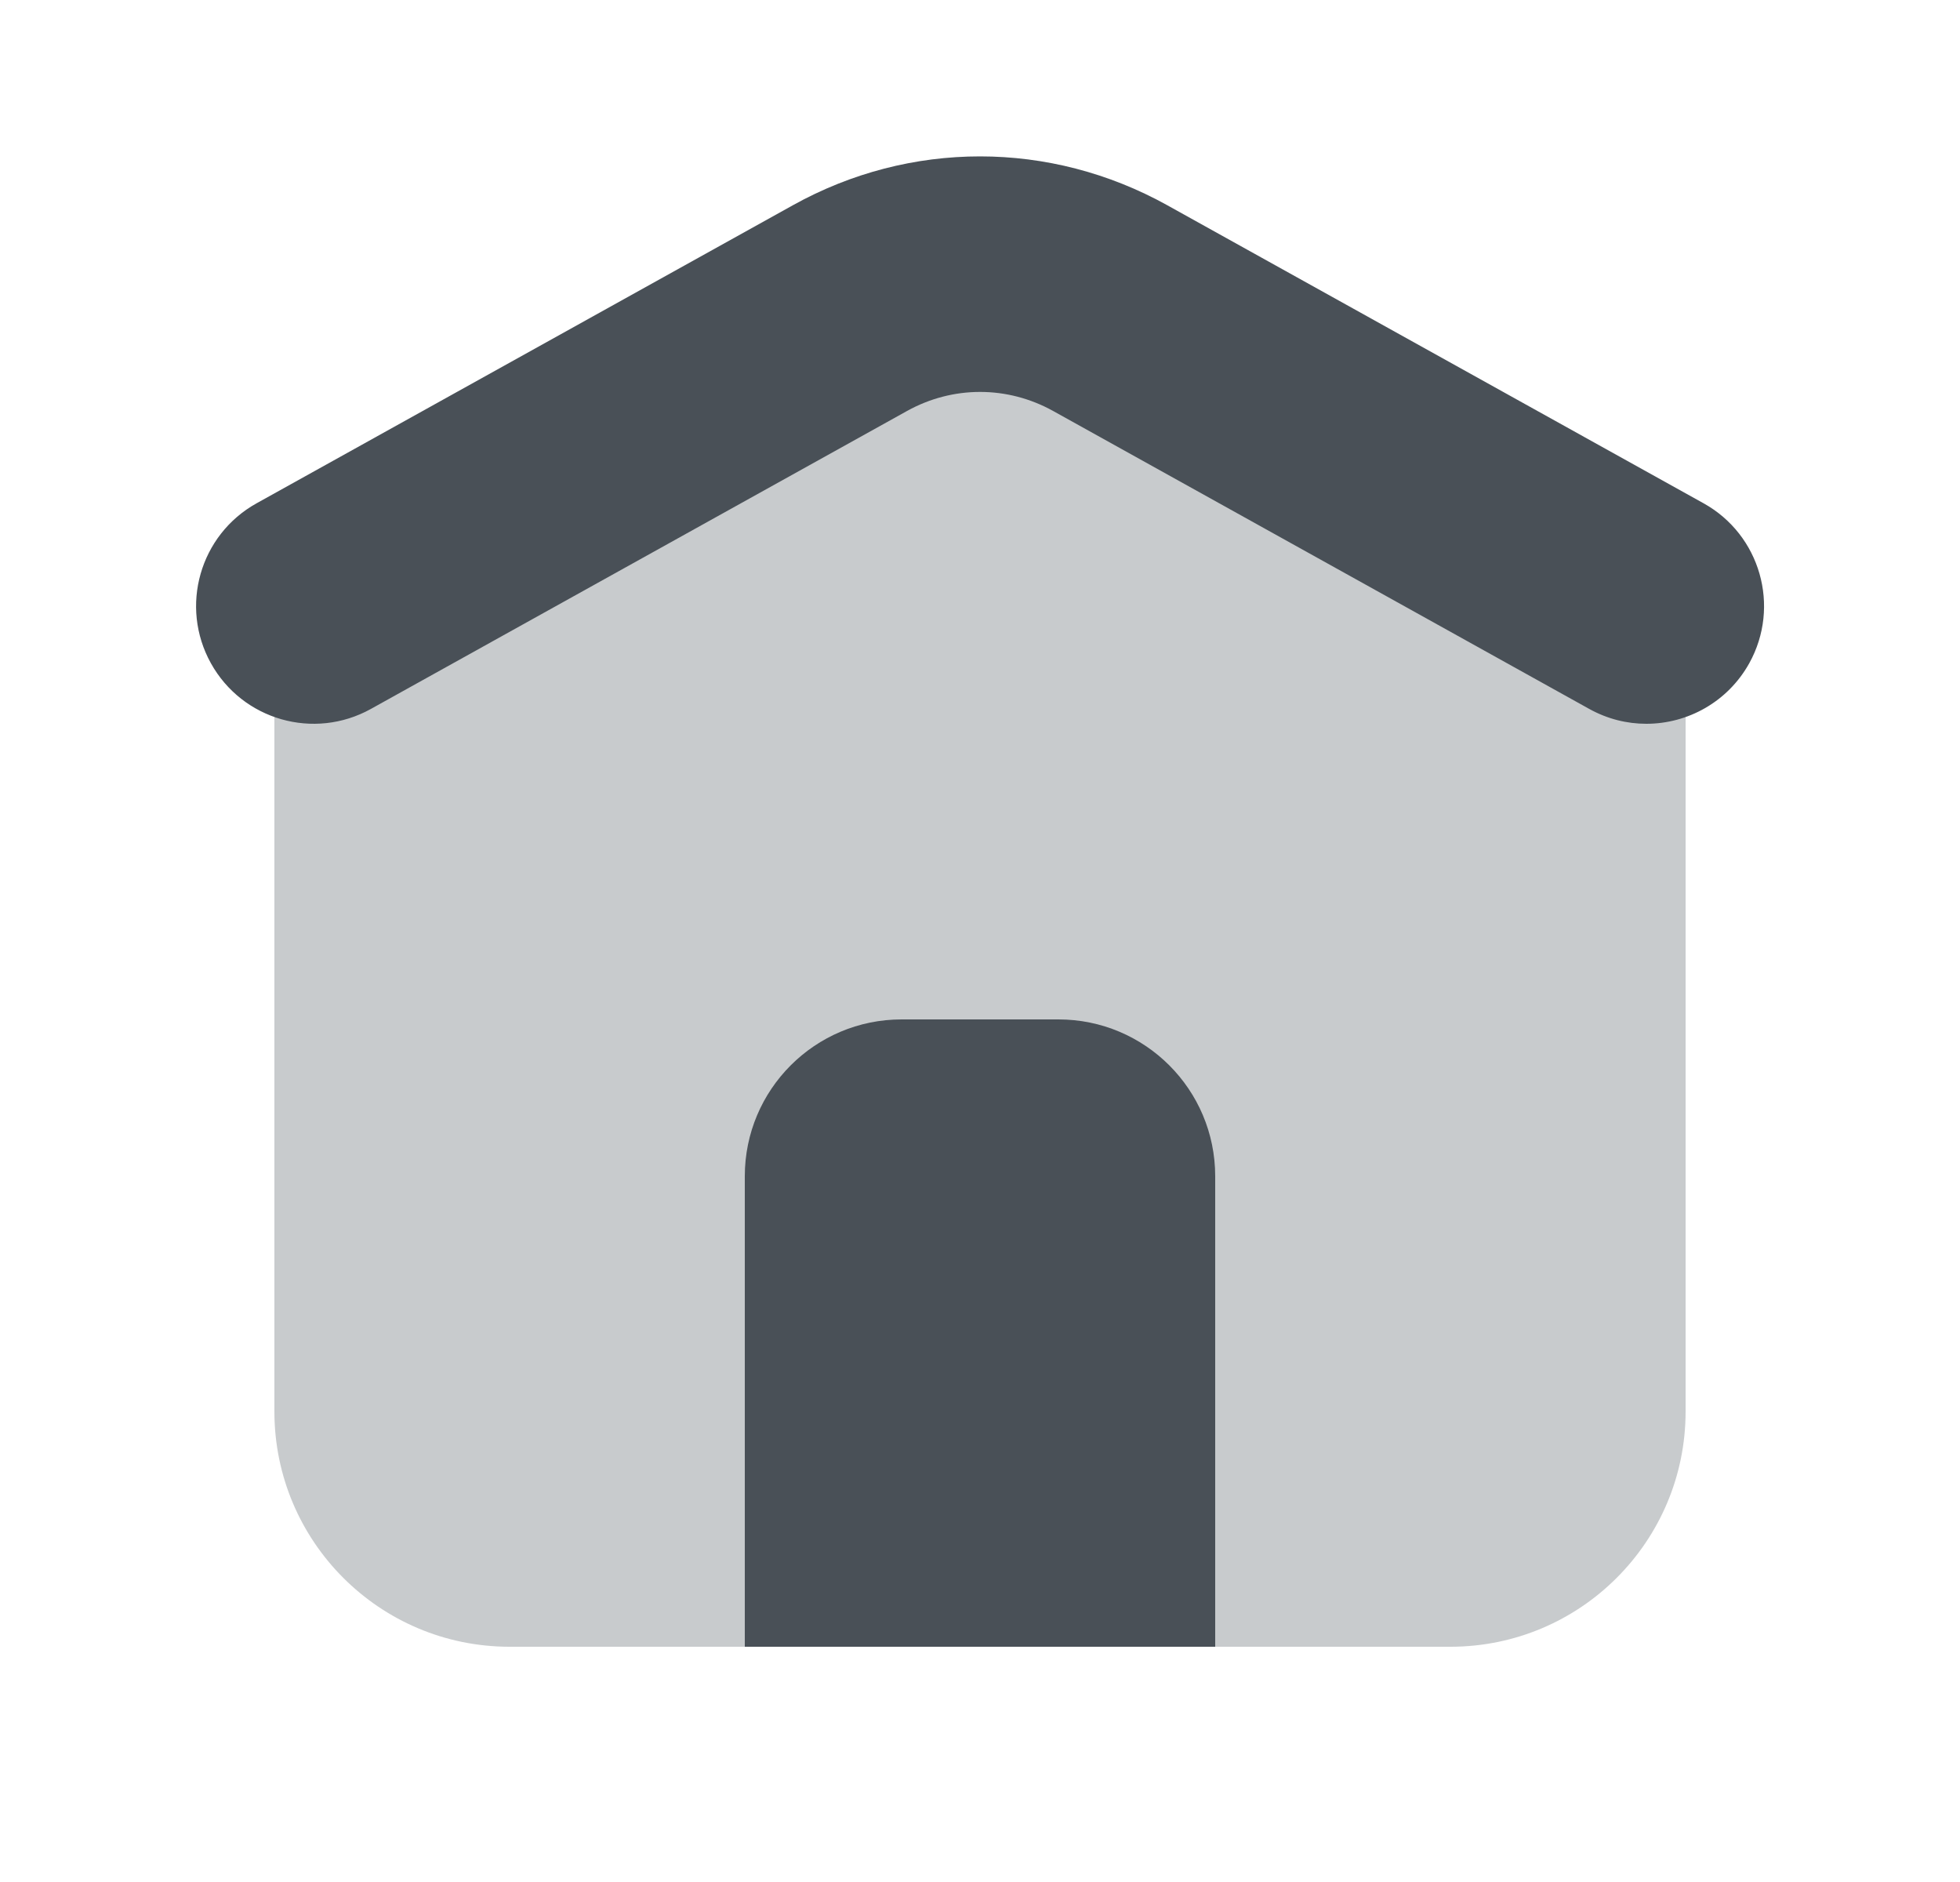<svg width="25" height="24" viewBox="0 0 25 24" fill="none" xmlns="http://www.w3.org/2000/svg">
<path opacity="0.3" d="M18.5 21H6.5C4.843 21 3.5 19.657 3.5 18V8.765C3.5 7.675 4.091 6.672 5.043 6.143L11.043 2.81C11.949 2.307 13.051 2.307 13.957 2.81L19.957 6.143C20.909 6.672 21.5 7.676 21.5 8.765V18C21.5 19.657 20.157 21 18.5 21Z" fill="#495057"/>
<path d="M15.5 21H9.5V15C9.5 13.895 10.395 13 11.5 13H13.5C14.605 13 15.5 13.895 15.5 15V21Z" fill="#495057"/>
<path d="M20.999 9.23C20.752 9.23 20.503 9.169 20.272 9.041L13.433 5.241C12.849 4.917 12.153 4.917 11.569 5.241L4.73 9.041C4.005 9.443 3.093 9.183 2.69 8.458C2.288 7.734 2.548 6.821 3.273 6.418L10.112 2.618C11.608 1.786 13.394 1.787 14.89 2.618L21.729 6.418C22.453 6.82 22.714 7.733 22.312 8.458C22.037 8.952 21.526 9.23 20.999 9.23Z" fill="#495057"/>
</svg>
